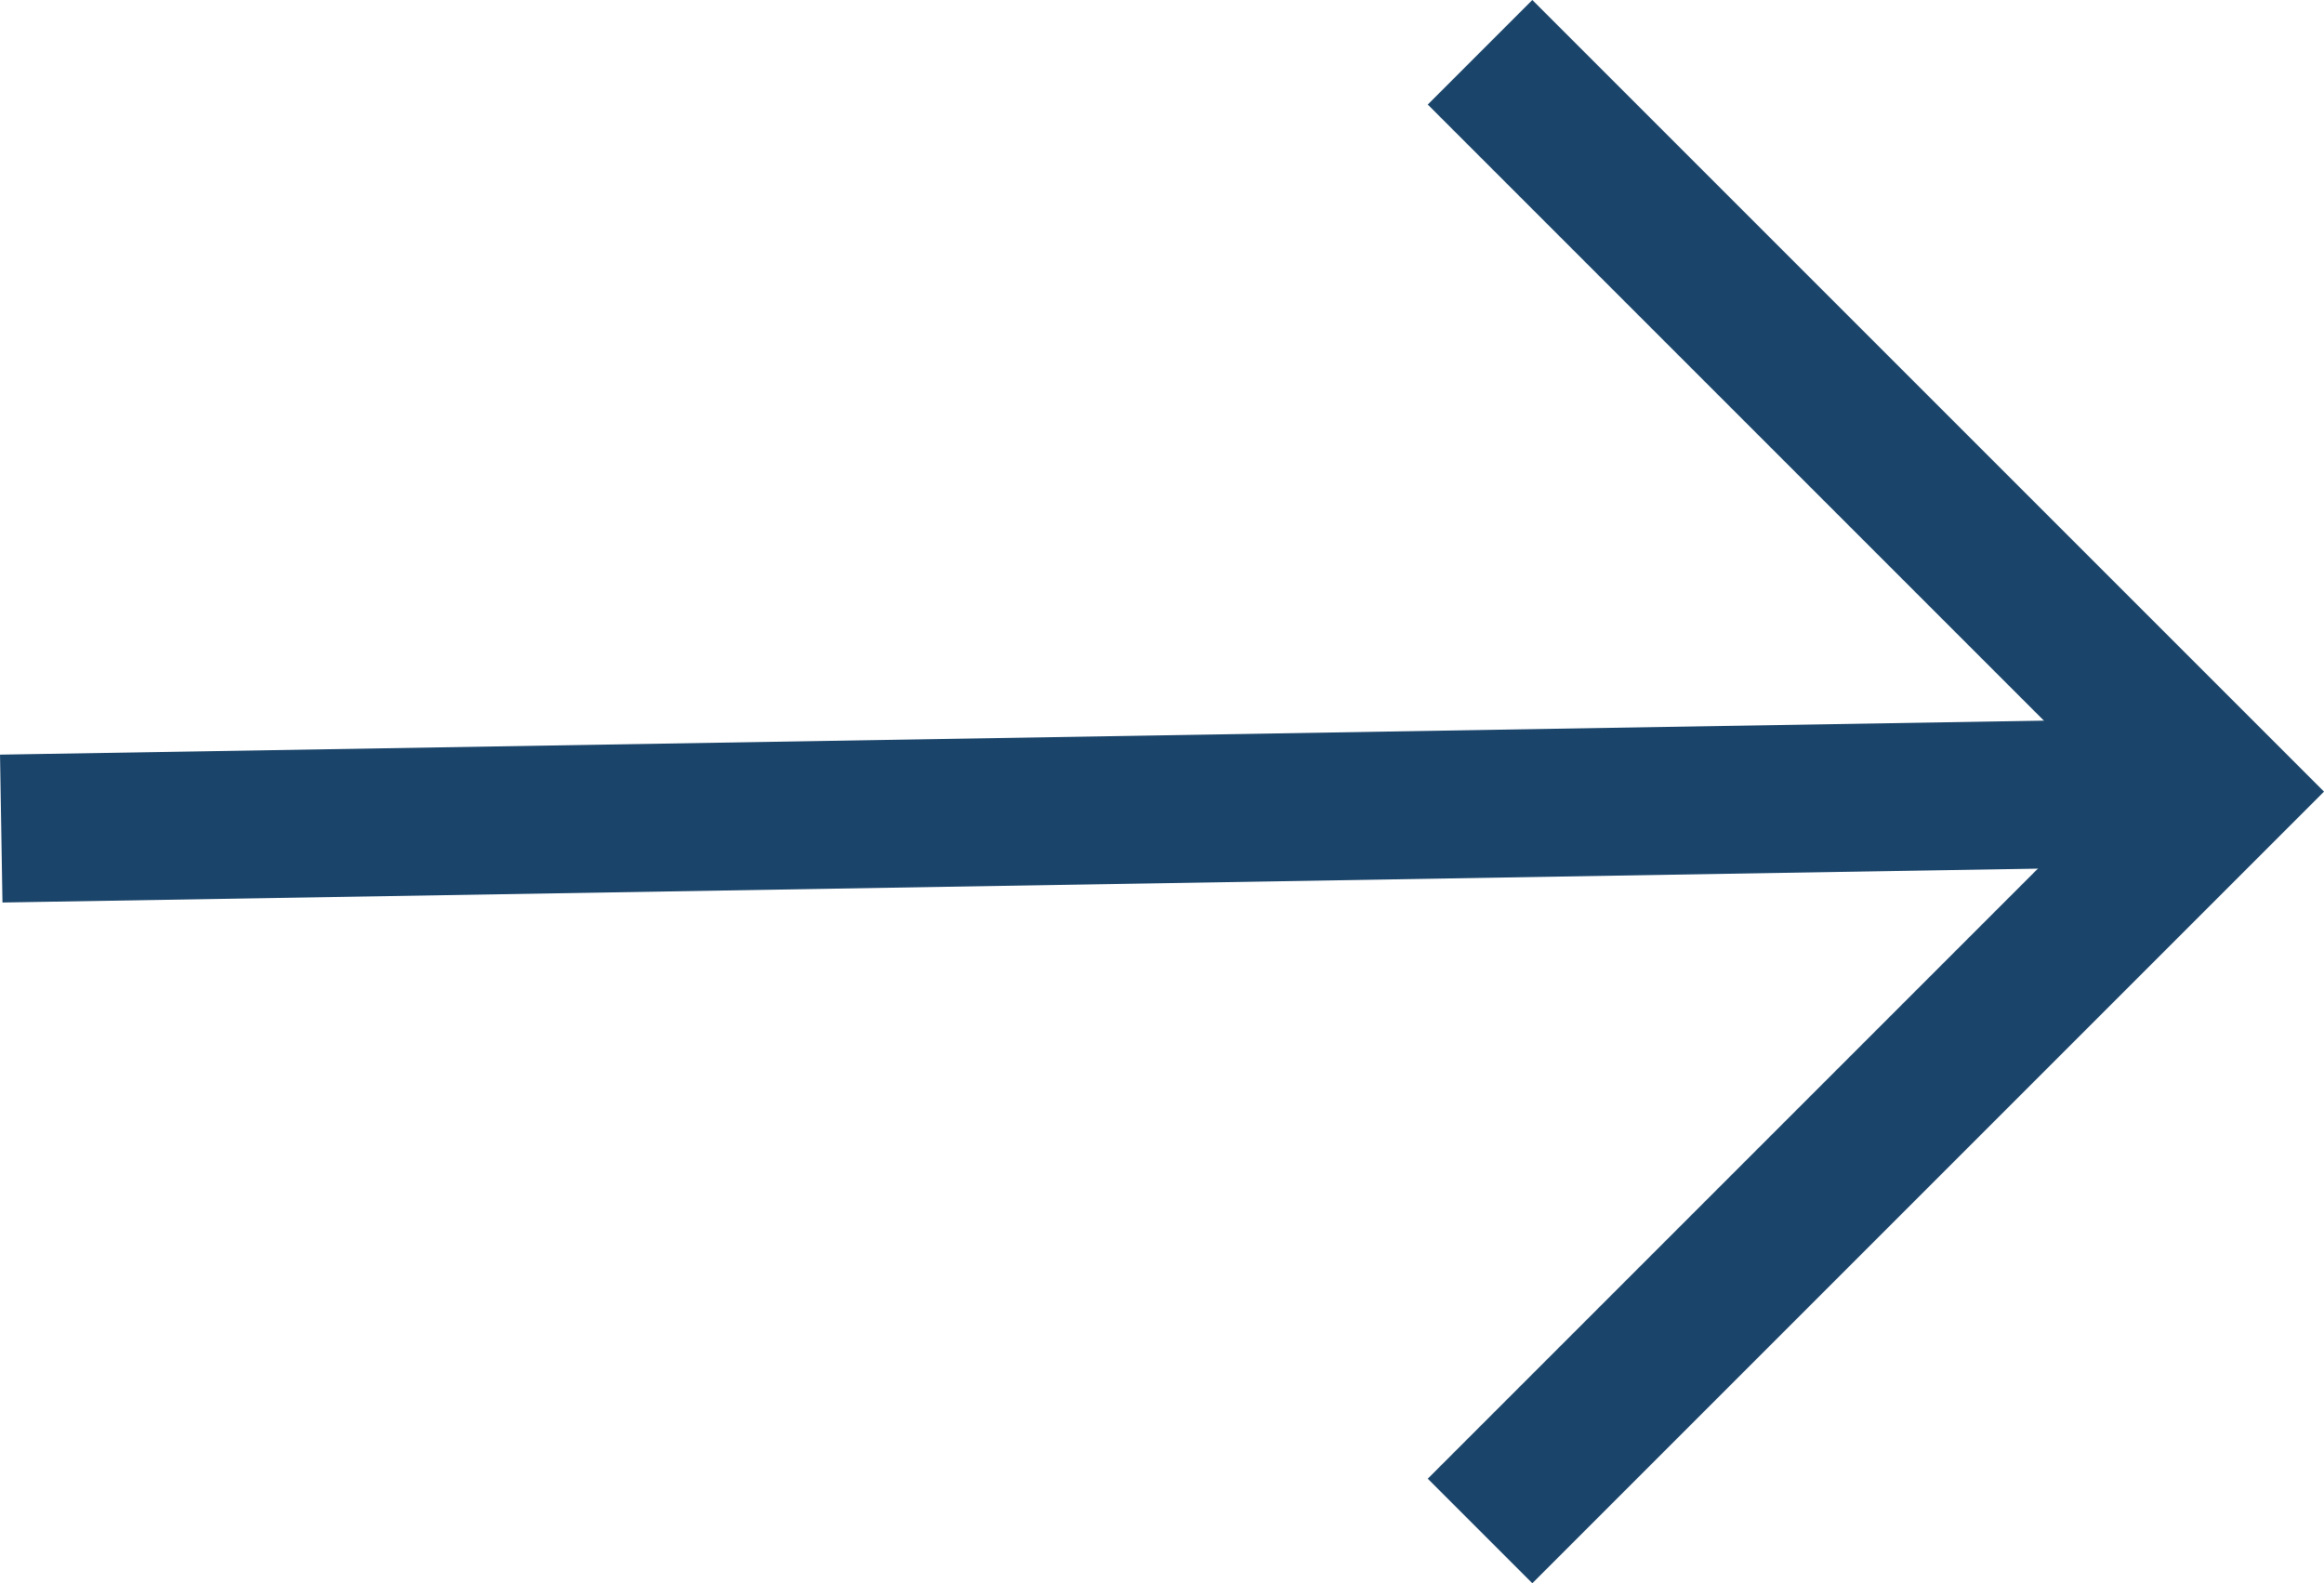 <svg xmlns="http://www.w3.org/2000/svg" width="31.431" height="21.414" viewBox="0 0 31.431 21.414">
  <g id="Group_1497" data-name="Group 1497" transform="translate(5.017 0.707)">
    <path id="Path_20819" data-name="Path 20819" d="M3922,420l10,10-10,10" transform="translate(-3907 -420)" fill="none" stroke="#1a4469" stroke-width="2"/>
    <line id="Line_3" data-name="Line 3" y1="0.5" x2="30" transform="translate(-5 10)" fill="none" stroke="#1a4469" stroke-width="2"/>
  </g>
</svg>
